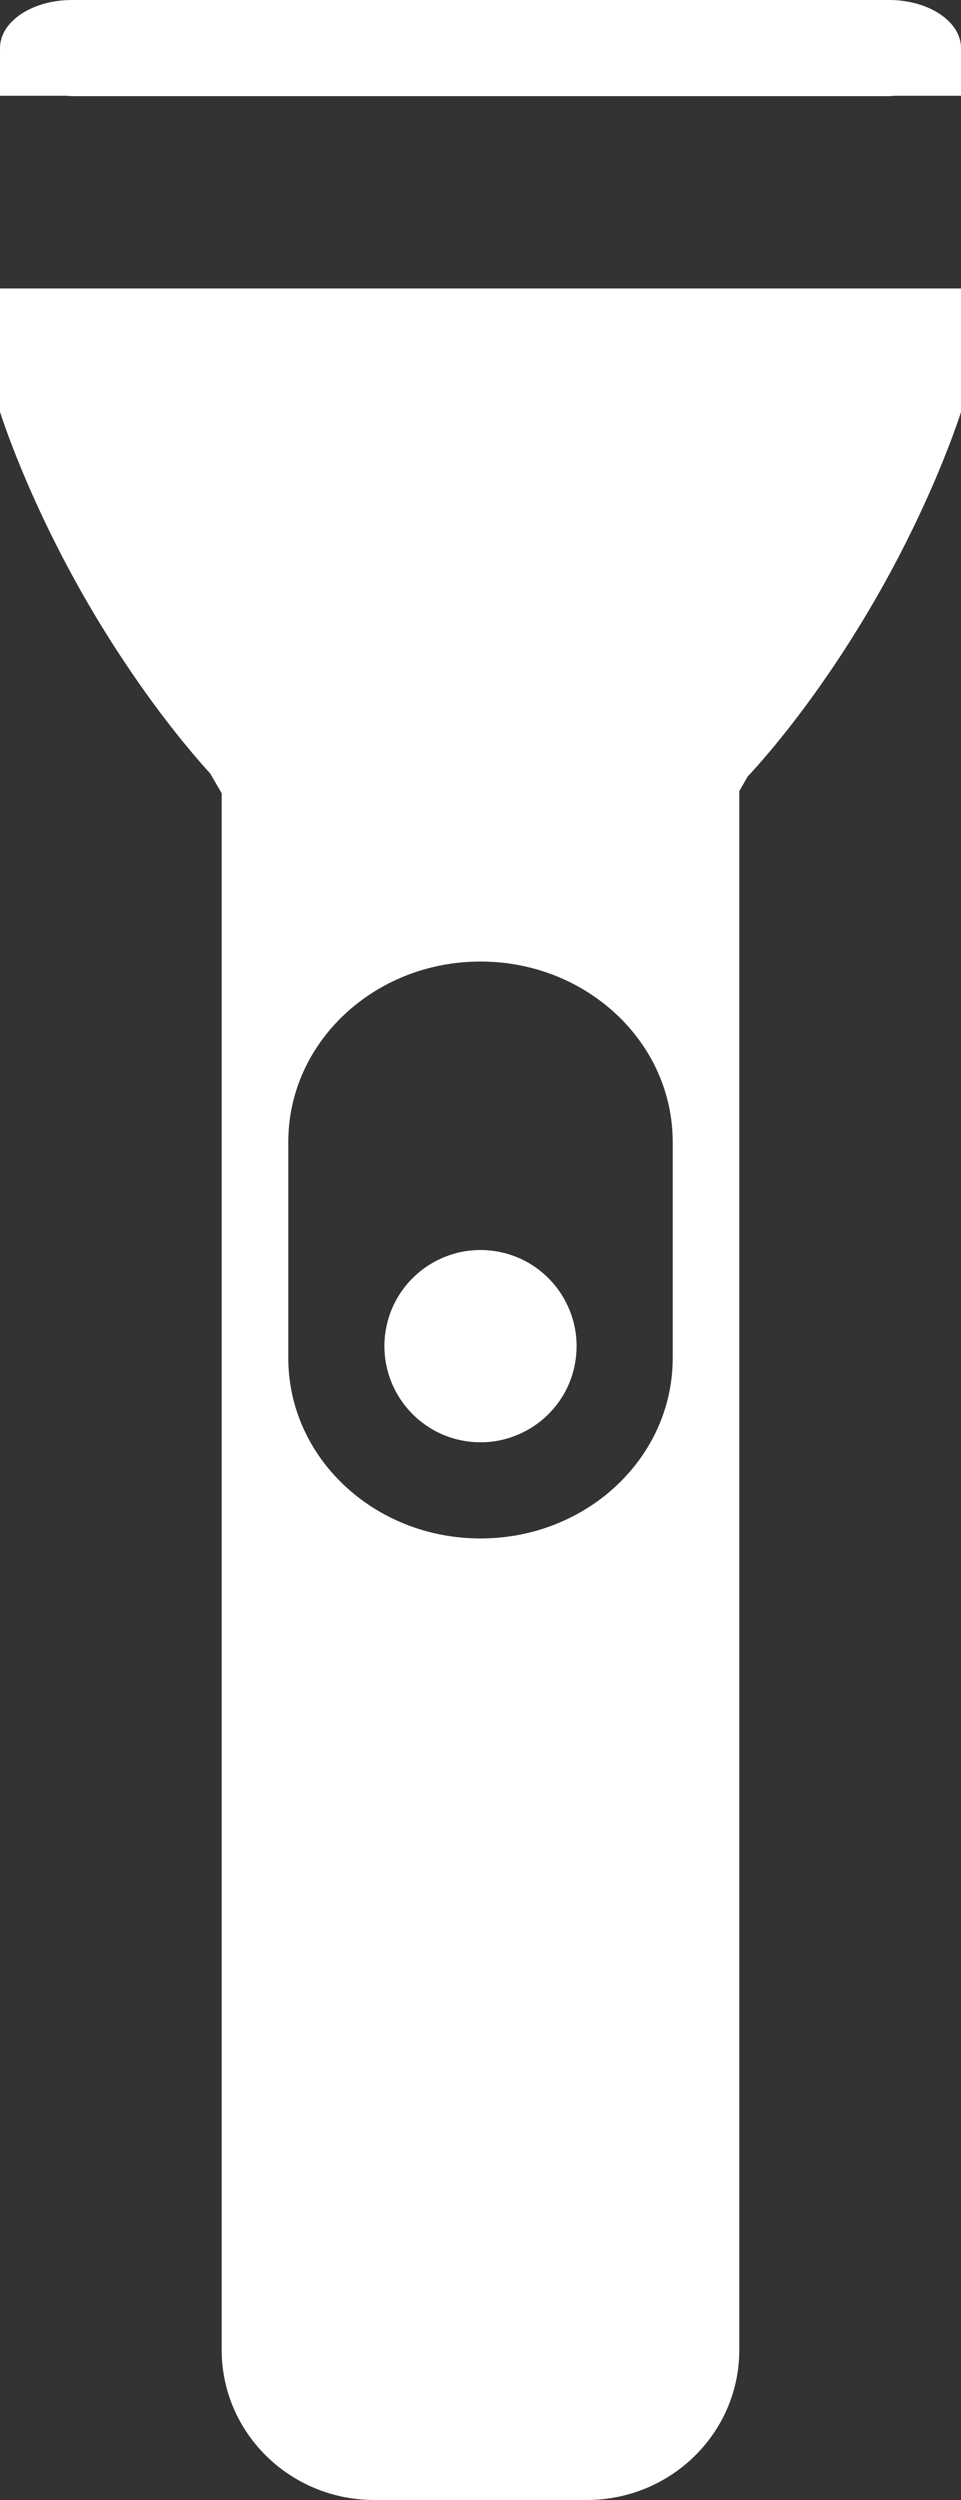 <?xml version="1.0" encoding="UTF-8"?>
<svg width="10px" height="26px" viewBox="0 0 10 26" version="1.1" xmlns="http://www.w3.org/2000/svg" xmlns:xlink="http://www.w3.org/1999/xlink">
    <rect x="0" y="0" width="10" height="26" fill="#333333" stroke="none"/>
    <!-- Generator: Sketch 48.2 (47327) - http://www.bohemiancoding.com/sketch -->
    <title>Icon</title>
    <desc>Created with Sketch.</desc>
    <defs></defs>
    <g id="Lock-Screen" stroke="none" stroke-width="1" fill="none" fill-rule="evenodd" transform="translate(-66, -724)">
        <g id="Flash-Light" transform="translate(46, 712)" fill="#FFFFFF">
            <path d="M23,23.875 C23,22.84 23.895,22 25,22 C26.105,22 27,22.84 27,23.875 L27,26.125 C27,27.161 26.105,28 25,28 C23.895,28 23,27.161 23,26.125 L23,23.875 Z M20,16.285 L20,15 L30,15 L30,16.285 C30,16.285 29.707,17.229 29.031,18.365 C28.492,19.272 27.989,19.852 27.781,20.075 L27.693,20.227 L27.693,36.44 C27.693,37.302 26.982,38 26.105,38 L23.895,38 C23.018,38 22.307,37.302 22.307,36.44 L22.307,20.25 L22.187,20.044 C21.963,19.798 21.484,19.232 20.971,18.37 C20.295,17.233 20.002,16.289 20.002,16.289 L20.038,16.35 L20,16.285 Z M30,12.5 C30,12.502 29.999,12.504 29.999,12.506 L30,12.506 L30,12.996 L29.305,12.996 C29.287,12.997 29.27,13 29.252,13 L20.748,13 C20.73,13 20.713,12.997 20.695,12.996 L20,12.996 L20,12.506 L20.001,12.506 C20.001,12.504 20,12.502 20,12.5 C20,12.224 20.335,12 20.748,12 L29.252,12 C29.665,12 30,12.224 30,12.5 Z M24.835,26.986 C25.379,27.077 25.895,26.71 25.986,26.166 C26.077,25.621 25.71,25.105 25.165,25.014 C24.621,24.923 24.105,25.29 24.014,25.835 C23.923,26.379 24.29,26.895 24.835,26.986 Z" id="Icon"></path>
        </g>
    </g>
</svg>